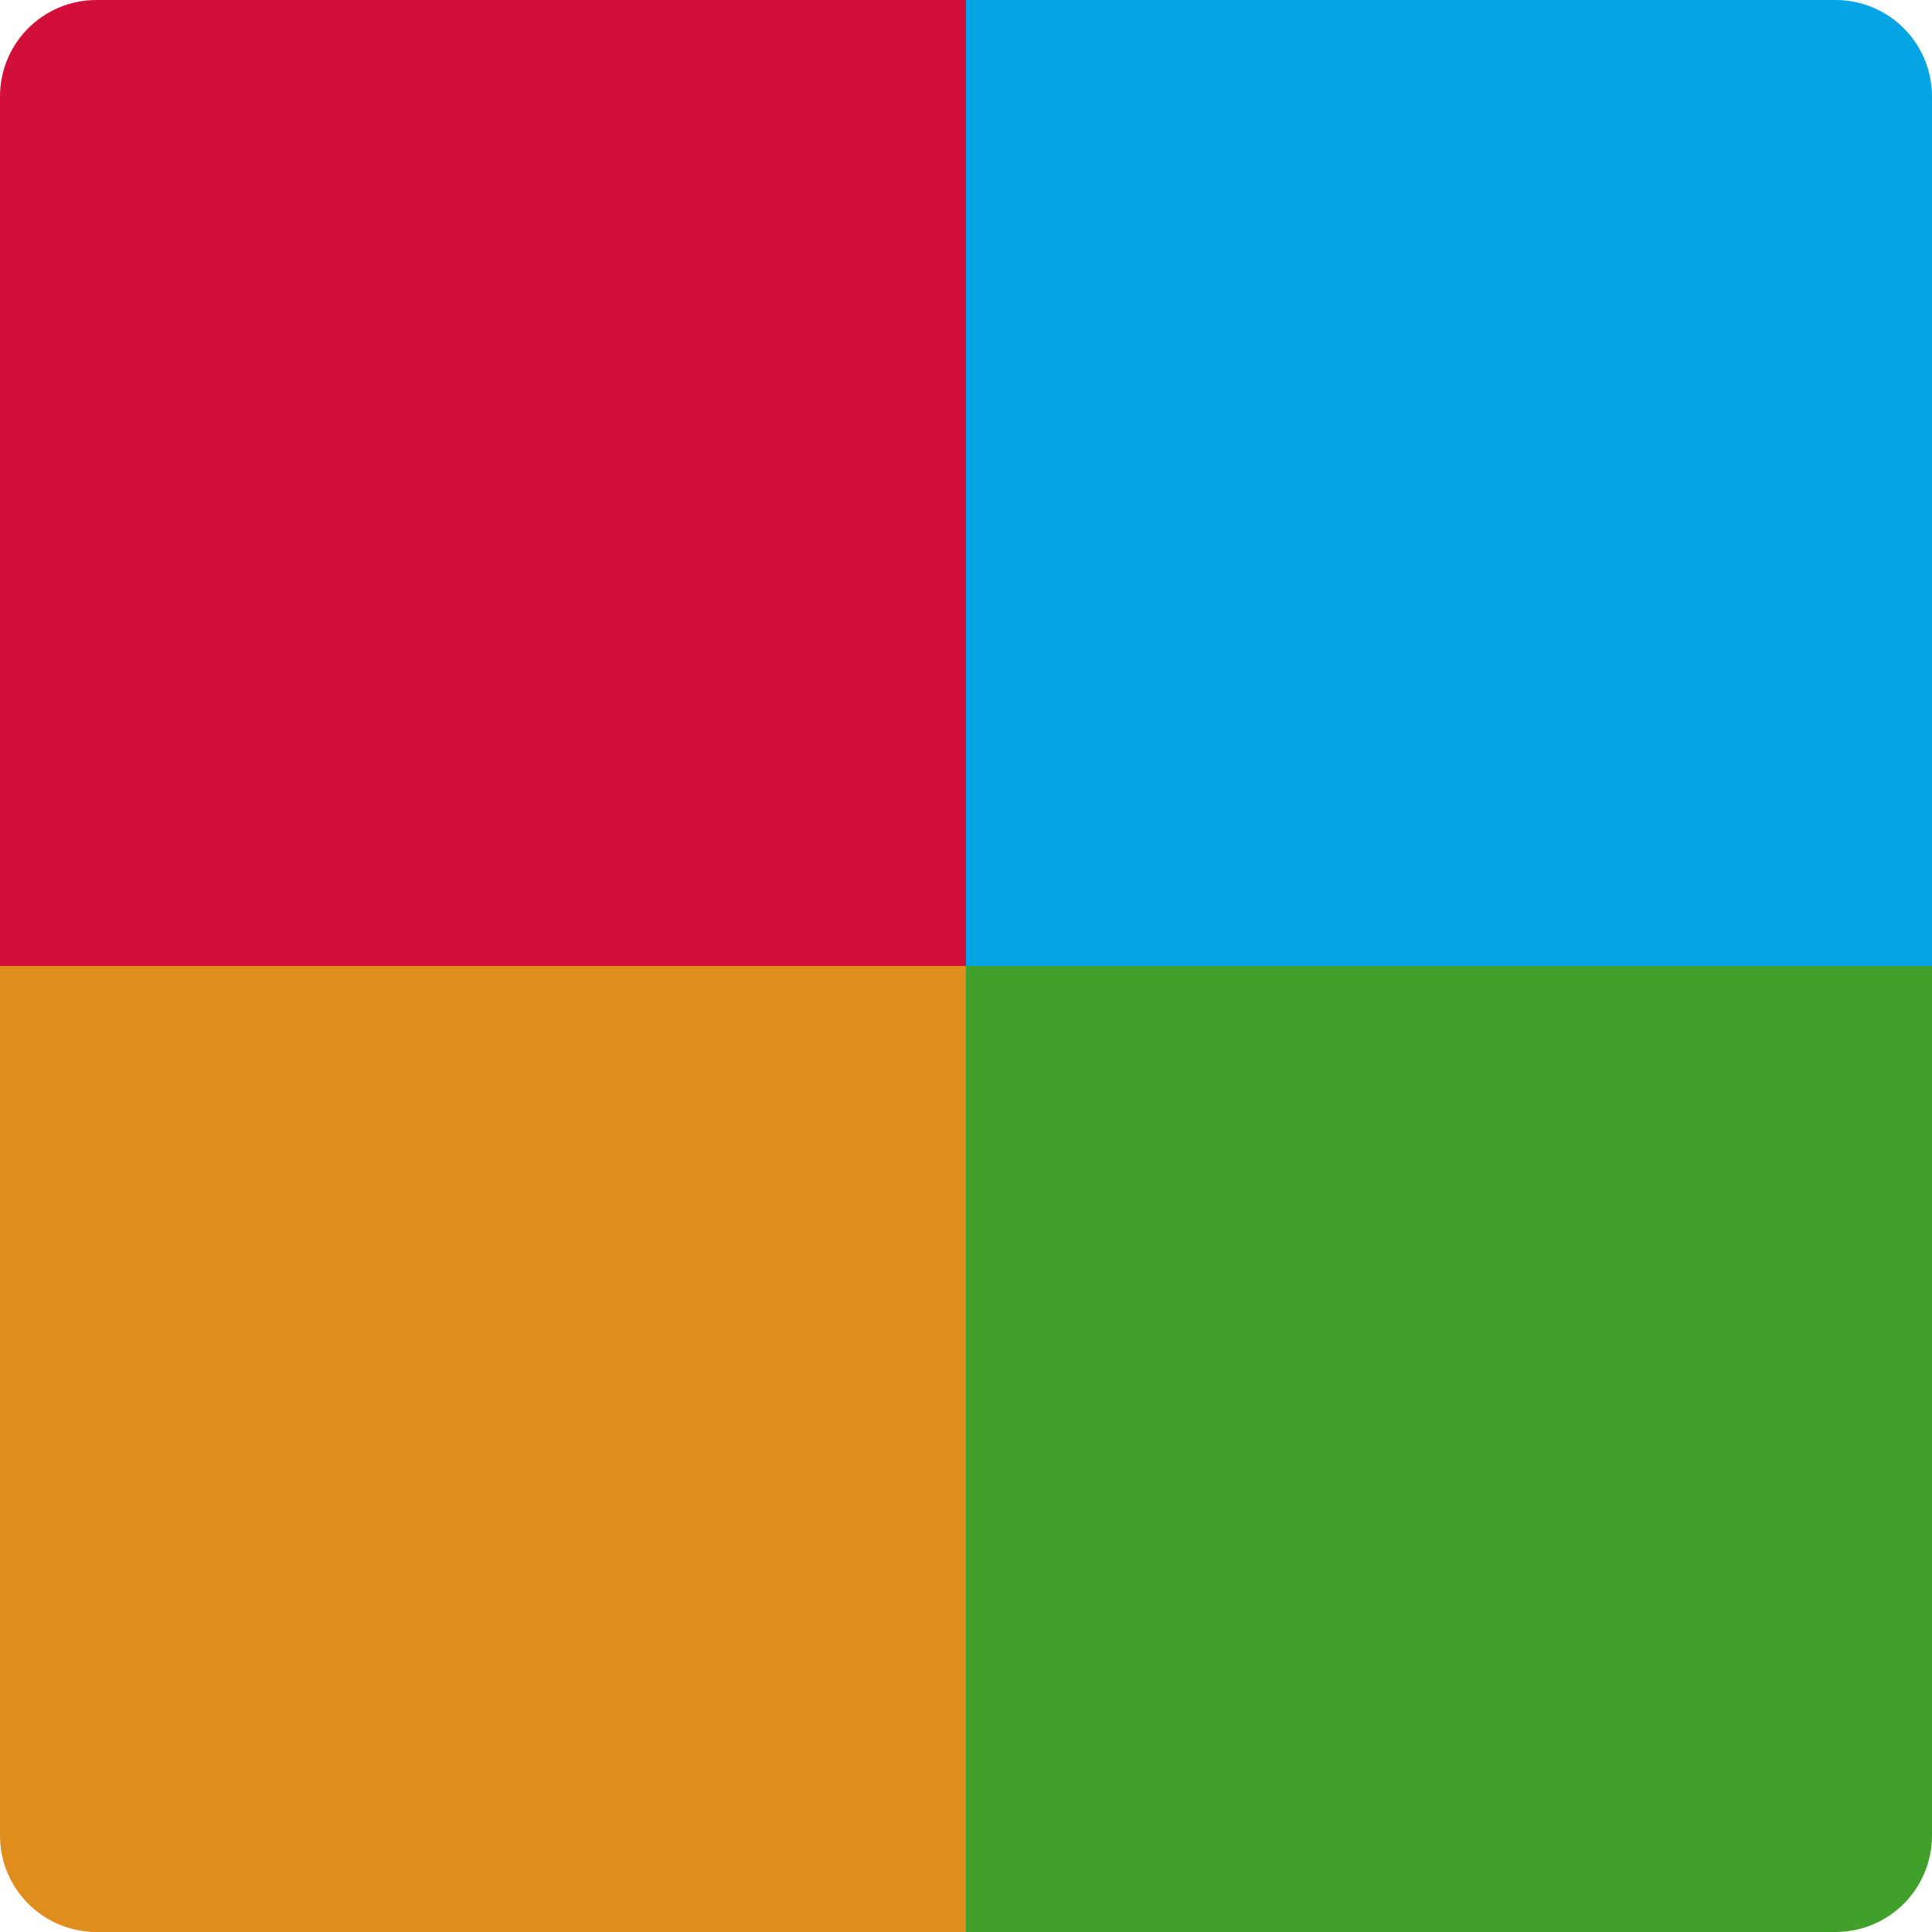<svg xmlns="http://www.w3.org/2000/svg" width="16" height="16" version="1.1">
 <rect style="fill:#5c5f77" width="15.2" height="15.2" x="-15.6" y="-15.6" rx=".76" ry=".76" transform="matrix(0,-1,-1,0,0,0)"/>
 <path style="fill:#40a02b" d="m 8,8 v 8 h 7.2 C 15.643,16 16,15.643 16,15.2 V 8 Z"/>
 <path style="fill:#04a5e5" d="m 8,0 v 8 h 8 V 0.8 C 16,0.357 15.643,0 15.2,0 Z"/>
 <path style="fill:#d20f39" d="M 0.8,0 C 0.357,0 0,0.357 0,0.8 V 8 H 8 V 0 Z"/>
 <path style="fill:#df8e1d" d="m 0,8 v 7.2 C 0,15.643 0.357,16 0.8,16 H 8 V 8 Z"/>
</svg>
